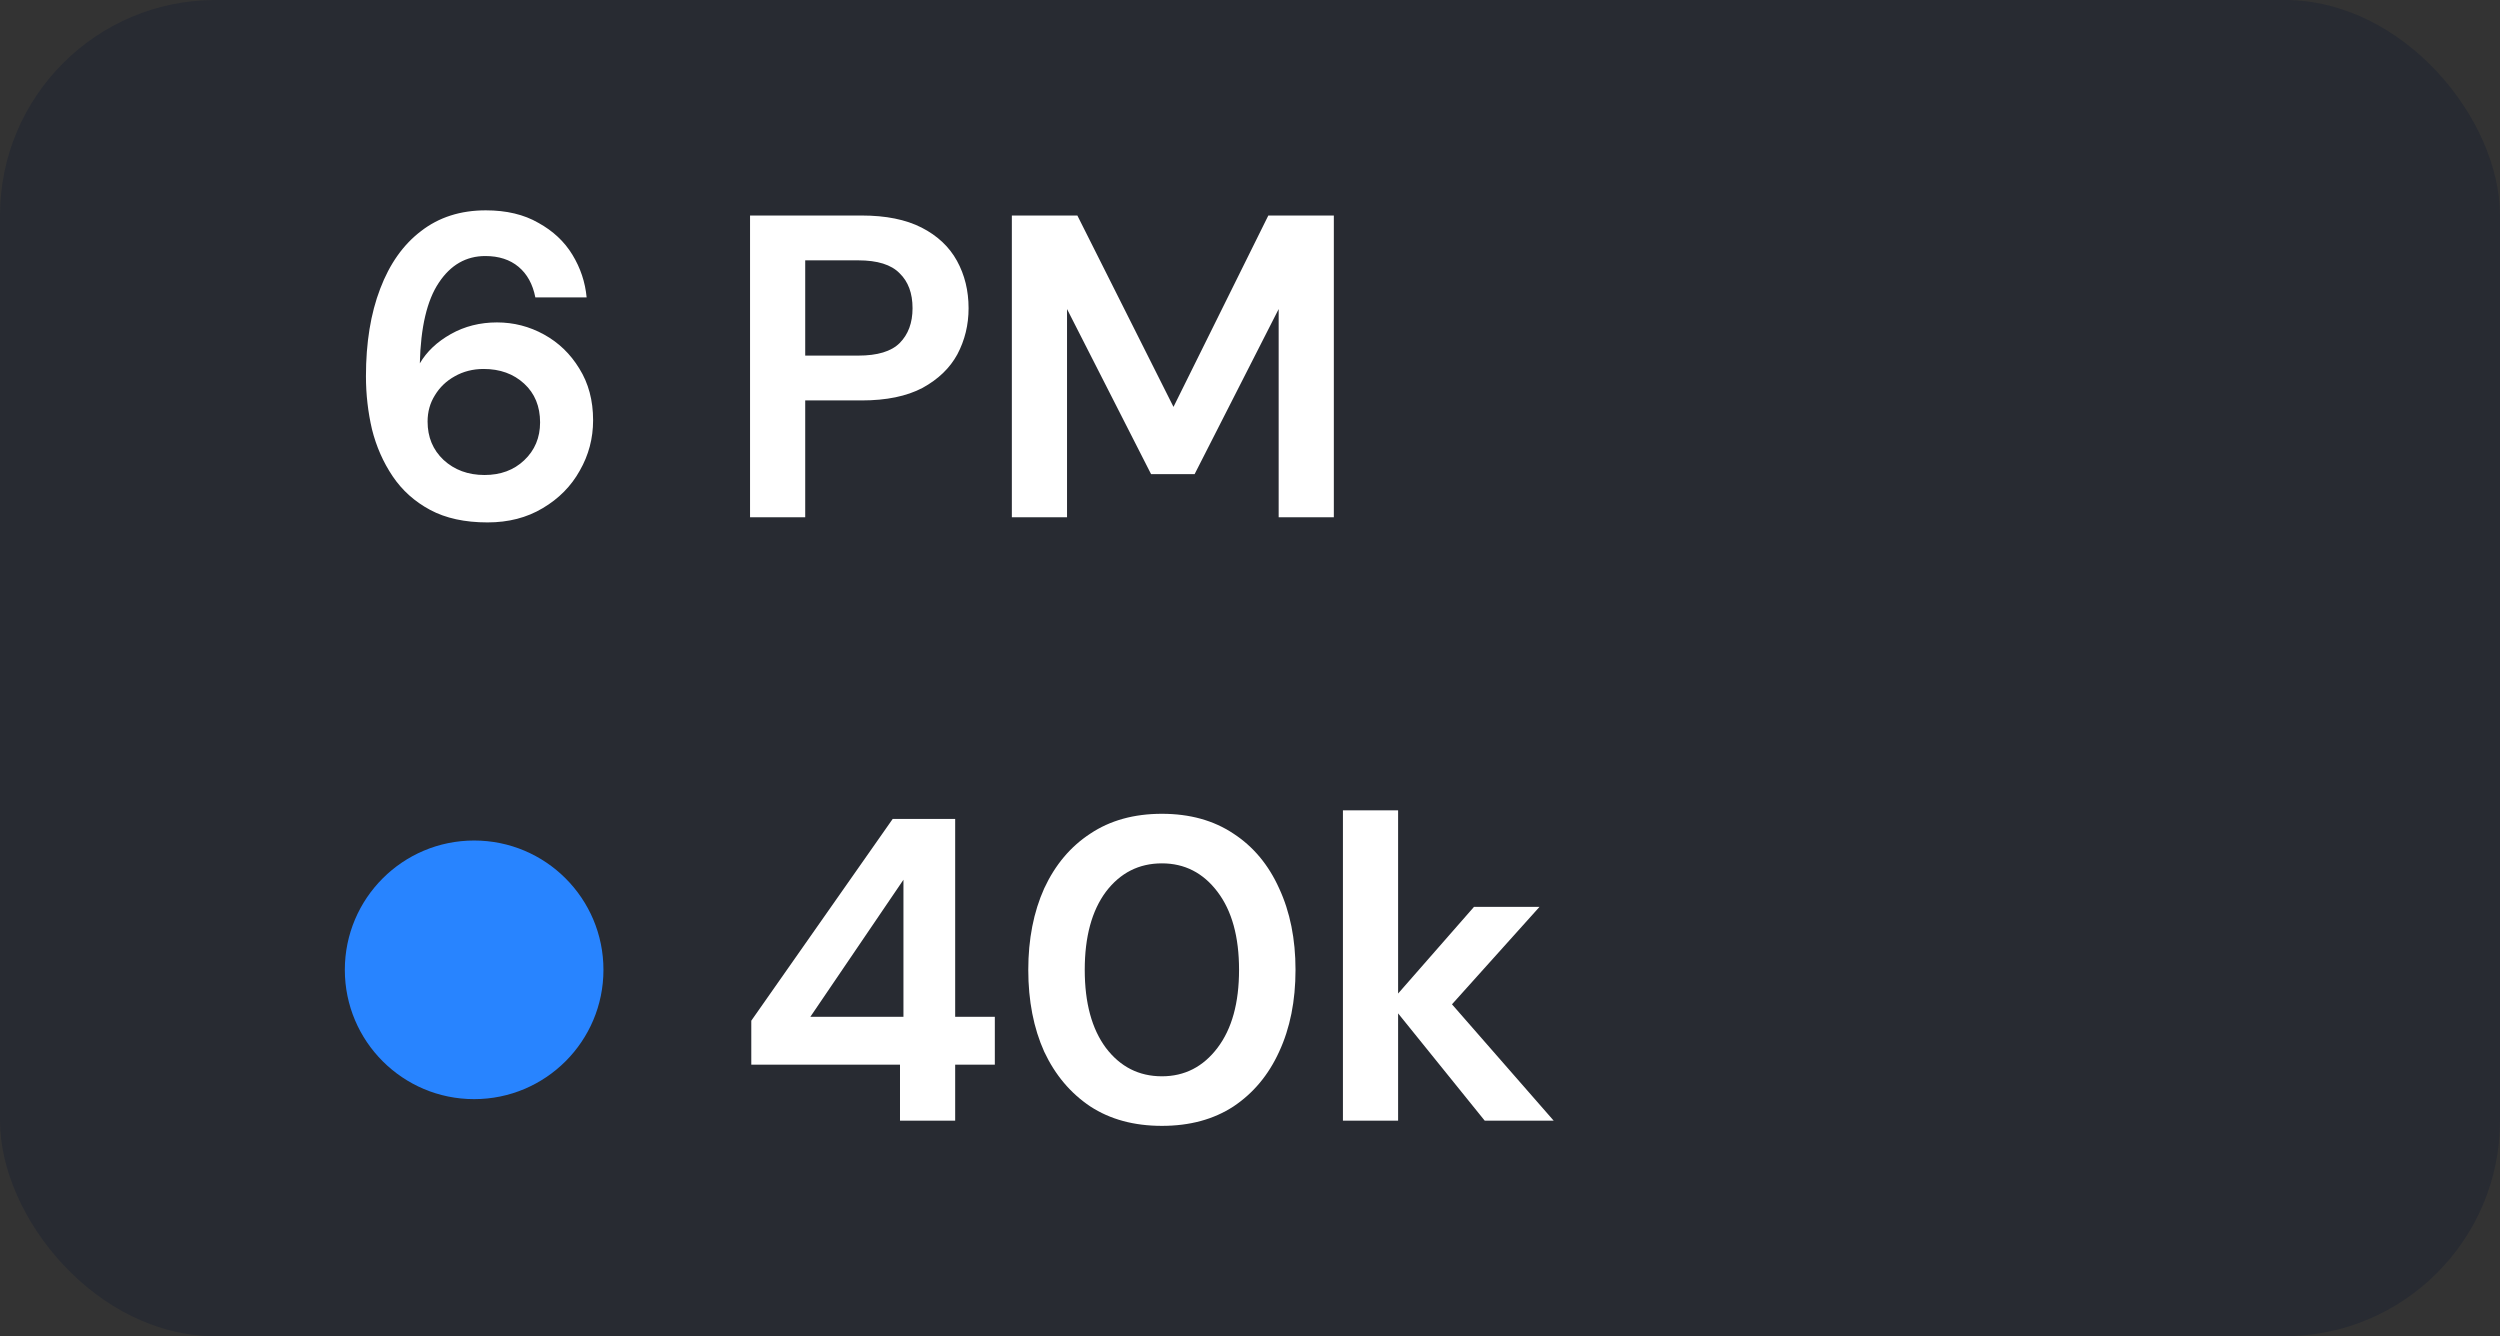 <svg width="58" height="31" viewBox="0 0 58 31" fill="none" xmlns="http://www.w3.org/2000/svg">
<rect x="0" y="0" width="58" height="31" fill="#333333" stroke="none"/>
<g id="button">
<rect width="58" height="31" rx="5" fill="#282B32"/>
<g id="contents">
<path id="6 PM" d="M11.31 12.12C10.783 12.12 10.34 12.023 9.98 11.83C9.62 11.637 9.33 11.377 9.11 11.05C8.89 10.723 8.73 10.36 8.63 9.96C8.537 9.56 8.49 9.15 8.49 8.73C8.49 7.95 8.6 7.273 8.82 6.7C9.04 6.12 9.357 5.673 9.77 5.36C10.183 5.04 10.683 4.88 11.27 4.88C11.75 4.88 12.157 4.977 12.49 5.17C12.83 5.357 13.093 5.603 13.28 5.91C13.467 6.217 13.577 6.547 13.61 6.9H12.42C12.36 6.593 12.23 6.357 12.03 6.19C11.83 6.023 11.573 5.94 11.26 5.94C10.813 5.94 10.453 6.147 10.18 6.56C9.907 6.967 9.76 7.59 9.74 8.43C9.9 8.157 10.14 7.93 10.46 7.75C10.78 7.57 11.137 7.48 11.53 7.48C11.917 7.48 12.28 7.573 12.62 7.76C12.96 7.947 13.233 8.21 13.44 8.55C13.653 8.89 13.76 9.29 13.76 9.75C13.76 10.17 13.657 10.56 13.45 10.92C13.25 11.28 12.963 11.57 12.59 11.79C12.223 12.01 11.797 12.12 11.31 12.12ZM11.24 11.02C11.613 11.02 11.92 10.907 12.16 10.68C12.407 10.447 12.53 10.153 12.53 9.8C12.53 9.427 12.407 9.127 12.16 8.9C11.913 8.673 11.6 8.56 11.22 8.56C10.973 8.56 10.75 8.617 10.55 8.73C10.357 8.837 10.203 8.983 10.09 9.17C9.977 9.35 9.92 9.553 9.92 9.78C9.92 10.14 10.043 10.437 10.29 10.67C10.543 10.903 10.86 11.02 11.24 11.02ZM17.401 12V5H19.991C20.551 5 21.014 5.093 21.381 5.28C21.747 5.467 22.021 5.723 22.201 6.05C22.381 6.377 22.471 6.743 22.471 7.15C22.471 7.537 22.384 7.893 22.211 8.22C22.037 8.54 21.767 8.8 21.401 9C21.034 9.193 20.564 9.29 19.991 9.29H18.681V12H17.401ZM18.681 8.25H19.911C20.357 8.25 20.677 8.153 20.871 7.96C21.071 7.76 21.171 7.49 21.171 7.15C21.171 6.803 21.071 6.533 20.871 6.34C20.677 6.14 20.357 6.04 19.911 6.04H18.681V8.25ZM23.475 12V5H24.995L27.225 9.44L29.425 5H30.945V12H29.665V7.17L27.715 11H26.705L24.755 7.17V12H23.475Z" fill="white"/>
<g id="oval/text">
<circle id="Ellipse 21" cx="11" cy="22.5" r="3" fill="#2884FF"/>
<path id="40k" d="M20.88 26V24.7H17.43V23.68L20.71 19H22.16V23.59H23.08V24.7H22.16V26H20.88ZM18.8 23.59H20.96V20.41L18.8 23.59ZM26.956 26.12C26.31 26.12 25.756 25.97 25.296 25.67C24.836 25.363 24.48 24.94 24.226 24.4C23.98 23.853 23.856 23.22 23.856 22.5C23.856 21.787 23.98 21.157 24.226 20.61C24.48 20.063 24.836 19.64 25.296 19.34C25.756 19.033 26.31 18.88 26.956 18.88C27.603 18.88 28.156 19.033 28.616 19.34C29.076 19.64 29.43 20.063 29.676 20.61C29.93 21.157 30.056 21.787 30.056 22.5C30.056 23.22 29.93 23.853 29.676 24.4C29.43 24.94 29.076 25.363 28.616 25.67C28.156 25.97 27.603 26.12 26.956 26.12ZM26.956 24.97C27.483 24.97 27.913 24.75 28.246 24.31C28.58 23.87 28.746 23.267 28.746 22.5C28.746 21.733 28.58 21.13 28.246 20.69C27.913 20.25 27.483 20.03 26.956 20.03C26.423 20.03 25.99 20.25 25.656 20.69C25.33 21.13 25.166 21.733 25.166 22.5C25.166 23.267 25.33 23.87 25.656 24.31C25.99 24.75 26.423 24.97 26.956 24.97ZM31.156 26V18.8H32.436V23.05L34.196 21.04H35.716L33.686 23.3L36.046 26H34.446L32.436 23.51V26H31.156Z" fill="white"/>
</g>
</g>
</g>
</svg>
